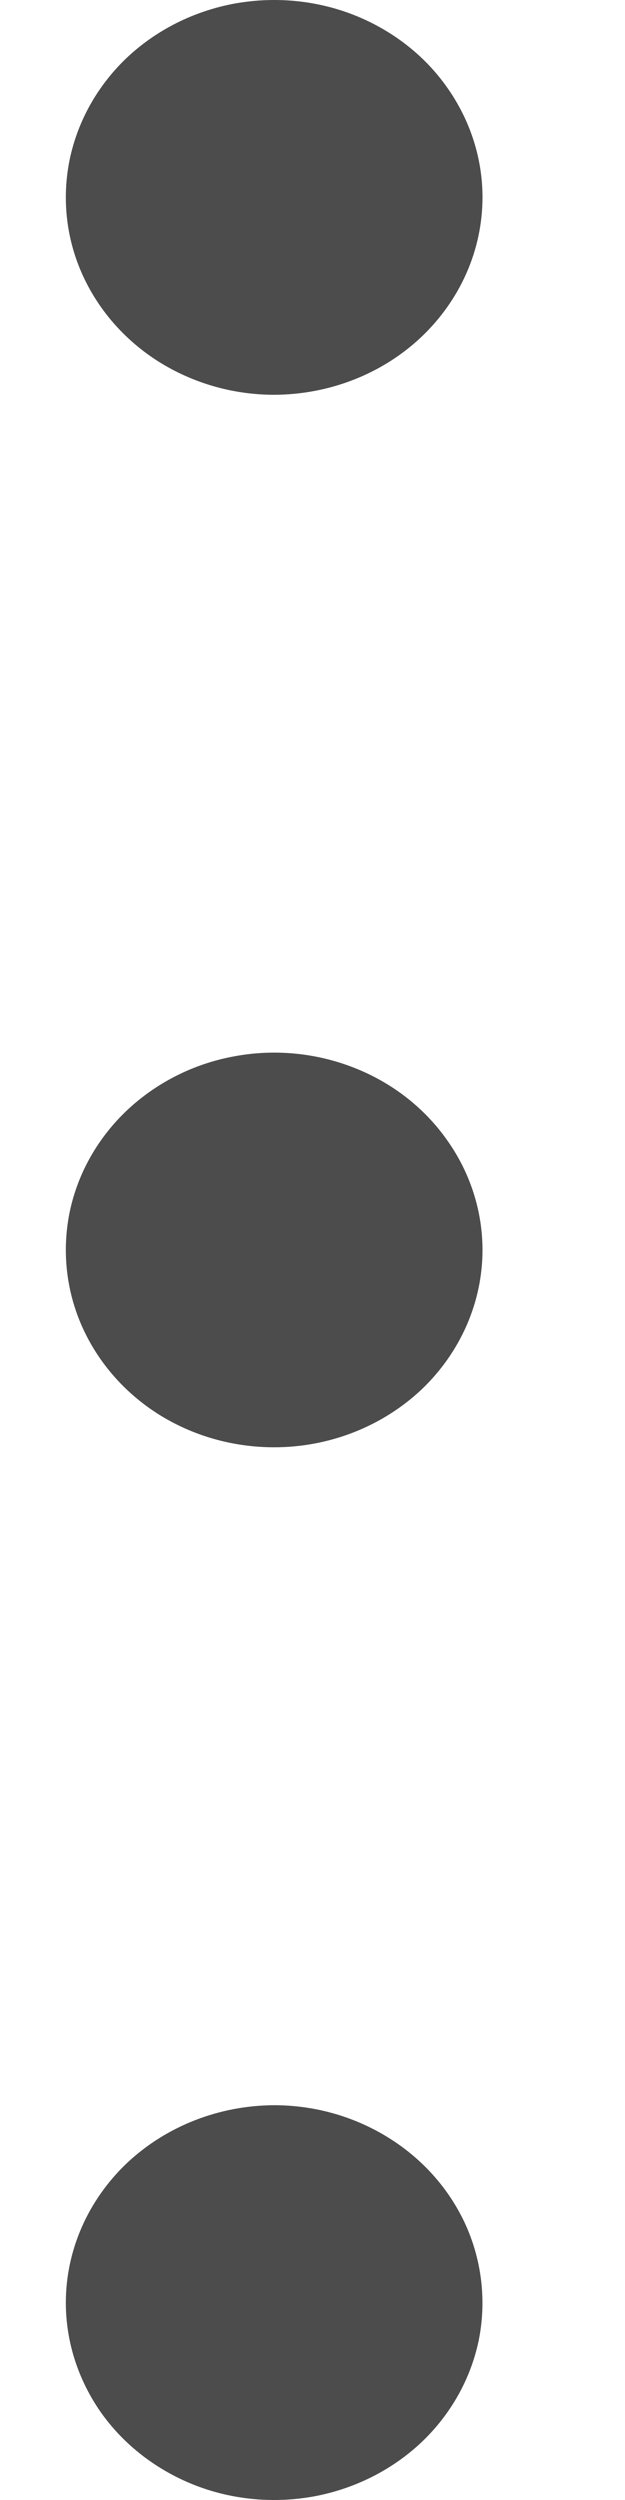 <svg width="3" height="12" viewBox="0 0 3 12" fill="none" xmlns="http://www.w3.org/2000/svg">
<path opacity="0.7" d="M0.316 11.053C0.316 11.24 0.375 11.423 0.484 11.579C0.594 11.735 0.751 11.856 0.933 11.928C1.116 12 1.317 12.018 1.511 11.982C1.705 11.945 1.883 11.855 2.023 11.723C2.163 11.59 2.258 11.421 2.297 11.238C2.335 11.054 2.315 10.863 2.24 10.69C2.164 10.517 2.036 10.369 1.871 10.265C1.707 10.161 1.514 10.105 1.316 10.105C1.051 10.106 0.797 10.206 0.609 10.383C0.422 10.561 0.316 10.802 0.316 11.053ZM1.316 6.947C1.118 6.947 0.925 6.892 0.76 6.788C0.596 6.684 0.468 6.536 0.392 6.363C0.316 6.189 0.297 5.999 0.335 5.815C0.374 5.631 0.469 5.463 0.609 5.33C0.749 5.198 0.927 5.107 1.121 5.071C1.315 5.034 1.516 5.053 1.699 5.125C1.881 5.196 2.038 5.318 2.147 5.474C2.257 5.629 2.316 5.813 2.316 6C2.316 6.251 2.21 6.492 2.023 6.67C1.835 6.847 1.581 6.947 1.316 6.947ZM1.316 1.895C1.118 1.895 0.925 1.839 0.76 1.735C0.596 1.631 0.468 1.483 0.392 1.31C0.316 1.137 0.297 0.946 0.335 0.763C0.374 0.579 0.469 0.41 0.609 0.277C0.749 0.145 0.927 0.055 1.121 0.018C1.315 -0.018 1.516 0 1.699 0.072C1.881 0.144 2.038 0.265 2.147 0.421C2.257 0.577 2.316 0.76 2.316 0.947C2.316 1.199 2.21 1.439 2.023 1.617C1.835 1.795 1.581 1.894 1.316 1.895Z" fill="black"/>
</svg>
